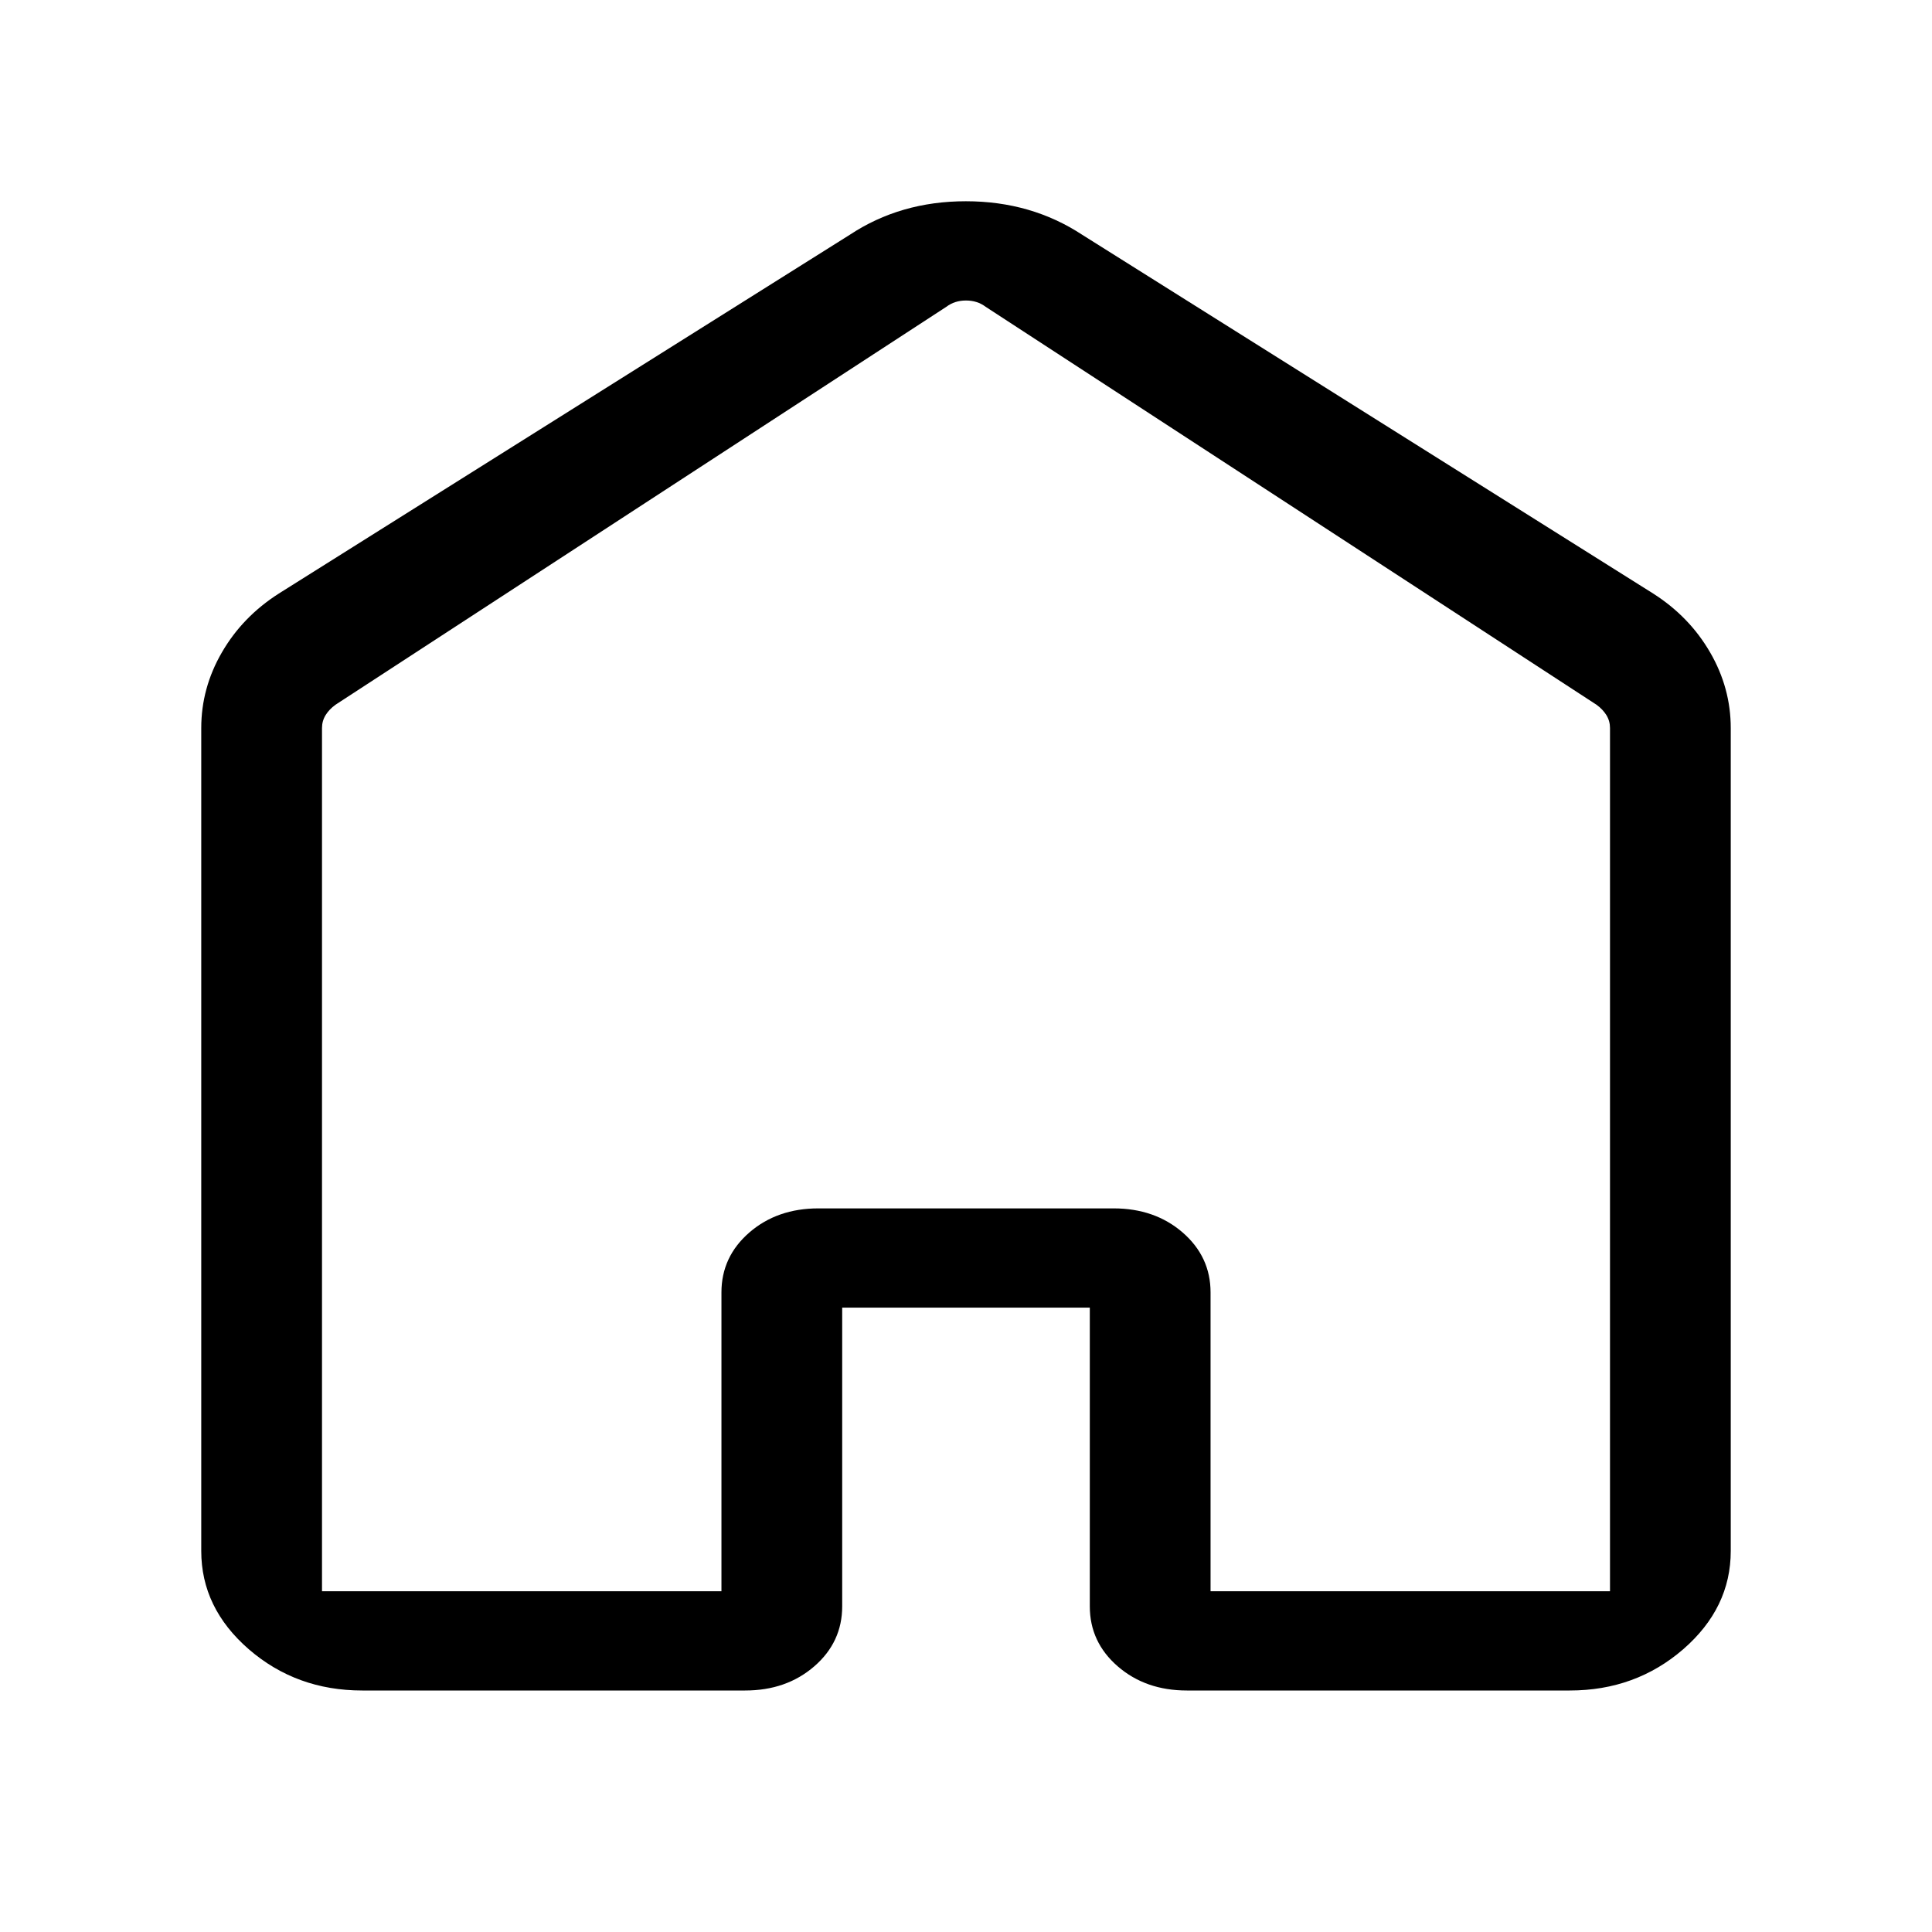<svg width="24" height="24" viewBox="0 0 24 24" fill="none" xmlns="http://www.w3.org/2000/svg">
<mask id="mask0_380_5376" style="mask-type:alpha" maskUnits="userSpaceOnUse" x="0" y="0" width="24" height="24">
<rect width="24" height="24" fill="#D9D9D9"/>
</mask>
<g mask="url(#mask0_380_5376)">
<path d="M4 19.767H8.962V16.055C8.962 15.76 9.077 15.512 9.308 15.311C9.539 15.111 9.825 15.011 10.167 15.011H13.833C14.175 15.011 14.461 15.111 14.692 15.311C14.923 15.512 15.038 15.76 15.038 16.055V19.767H20V9.044C20 8.985 19.985 8.932 19.955 8.883C19.925 8.835 19.885 8.793 19.833 8.755L12.244 3.811C12.175 3.759 12.094 3.733 12 3.733C11.906 3.733 11.825 3.759 11.756 3.811L4.167 8.755C4.115 8.793 4.075 8.835 4.045 8.883C4.015 8.932 4 8.985 4 9.044V19.767ZM2.5 19.267V9.044C2.5 8.714 2.585 8.4 2.756 8.105C2.927 7.809 3.163 7.565 3.464 7.373L10.554 2.918C10.975 2.639 11.456 2.5 11.998 2.5C12.54 2.5 13.022 2.639 13.446 2.918L20.536 7.373C20.837 7.565 21.073 7.809 21.244 8.105C21.415 8.4 21.5 8.714 21.5 9.044V19.267C21.5 19.739 21.303 20.146 20.909 20.488C20.515 20.829 20.045 21 19.5 21H14.744C14.402 21 14.116 20.9 13.885 20.7C13.654 20.5 13.538 20.251 13.538 19.955V16.244H10.462V19.955C10.462 20.251 10.346 20.5 10.115 20.7C9.884 20.9 9.598 21 9.256 21H4.5C3.955 21 3.485 20.829 3.091 20.488C2.697 20.146 2.5 19.739 2.5 19.267Z" fill="currentColor"/>
</g>
</svg>